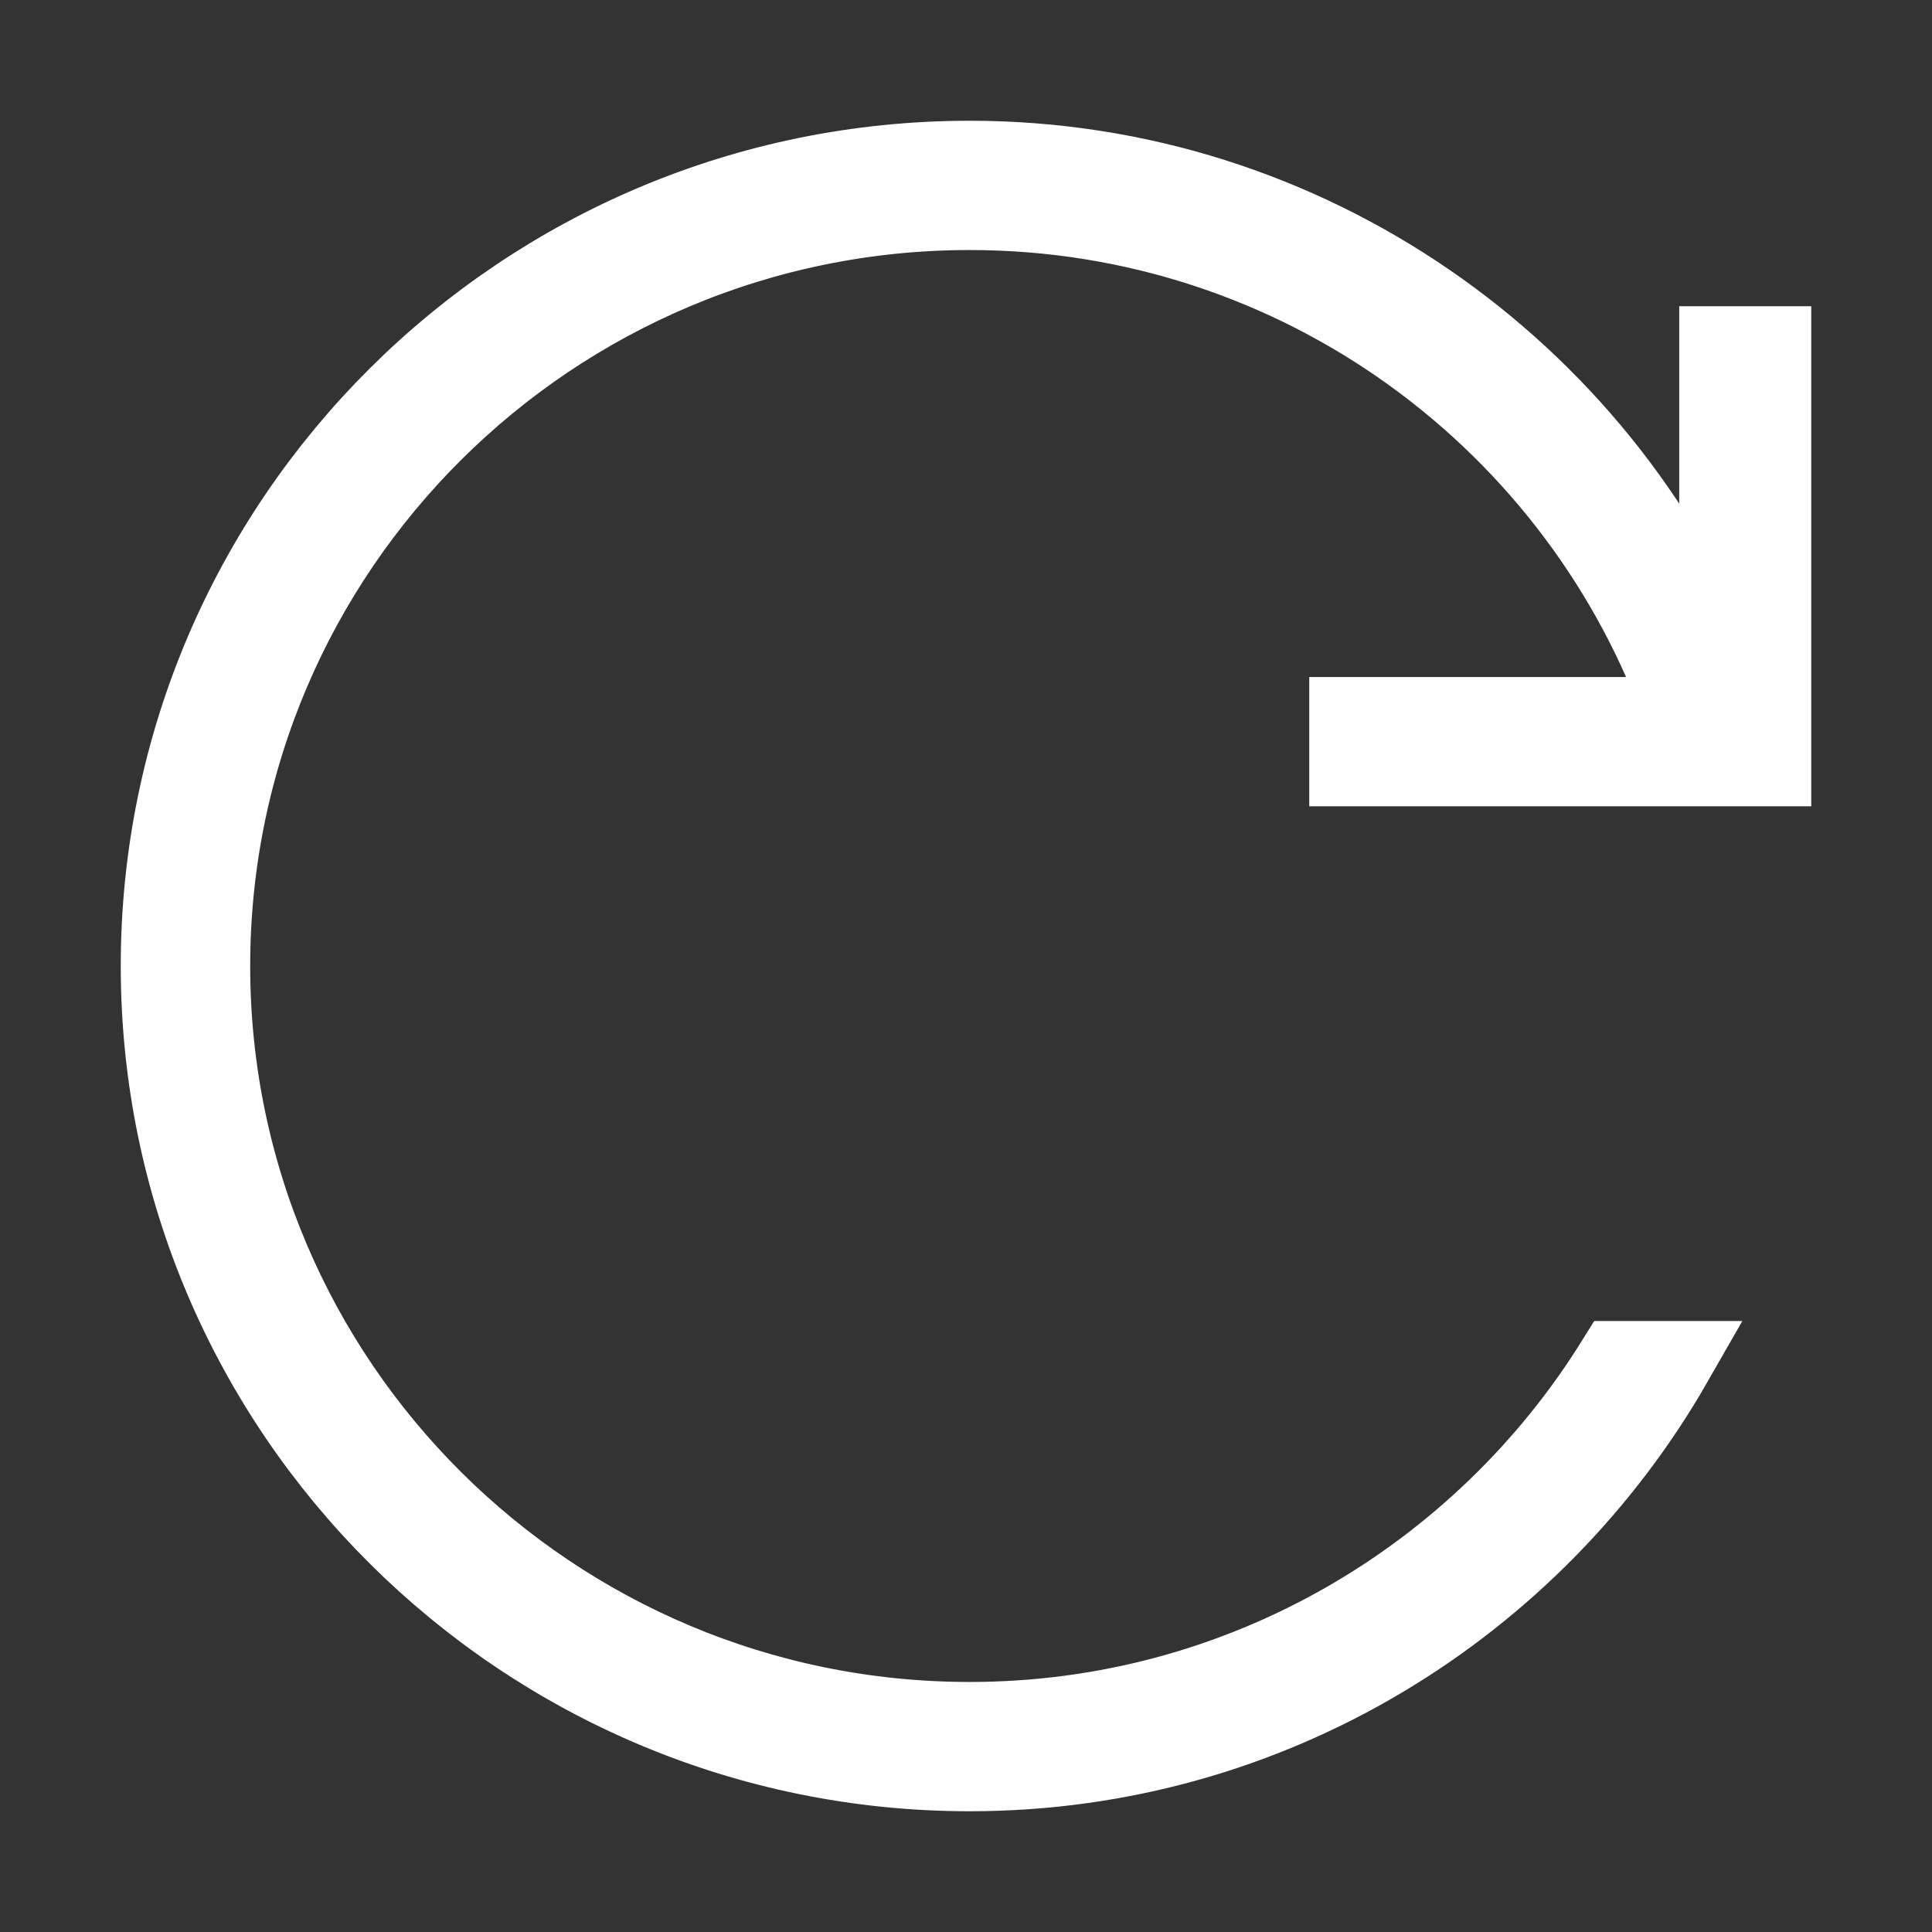 <?xml version="1.0" encoding="UTF-8"?>
<svg width="12px" height="12px" viewBox="0 0 12 12" version="1.1" xmlns="http://www.w3.org/2000/svg" xmlns:xlink="http://www.w3.org/1999/xlink">
    <rect x="0" y="0" width="12" height="12" fill="#333333" stroke="none"/>
    <!-- Generator: Sketch 43.1 (39012) - http://www.bohemiancoding.com/sketch -->
    <title>Shape</title>
    <desc>Created with Sketch.</desc>
    <defs></defs>
    <g id="03_FONDOS-DE-INVERSION" stroke="none" stroke-width="1" fill="none" fill-rule="evenodd">
        <g id="OPERACIONES_00-Copy-57" transform="translate(-864, -933)" stroke-width="0.5" stroke="#FFFFFF" fill="#FFFFFF" fill-rule="nonzero">
            <g id="OPERATIVA" transform="translate(37, 384)">
                <g id="OPERACION" transform="translate(705, 74)">
                    <g id="BOTONES" transform="translate(113, 471)">
                        <g id="limpiar">
                            <path d="M19.985,6.152 L19.68,6.152 L19.68,8.136 C18.935,6.303 17.123,5 15.023,5 C12.253,5 10,7.242 10,10 C10,12.758 12.253,15 15.023,15 C16.895,15 18.524,13.97 19.391,12.455 L19.041,12.455 C18.204,13.803 16.712,14.697 15.023,14.697 C12.42,14.697 10.304,12.591 10.304,10 C10.304,7.409 12.42,5.303 15.023,5.303 C17.078,5.303 18.828,6.621 19.467,8.455 L17.382,8.455 L17.382,8.758 L19.574,8.758 L19.574,8.758 L19.893,8.758 L19.893,8.758 L20,8.758 L20,6.152 L19.985,6.152 Z" id="Shape"></path>
                        </g>
                    </g>
                </g>
            </g>
        </g>
    </g>
</svg>
